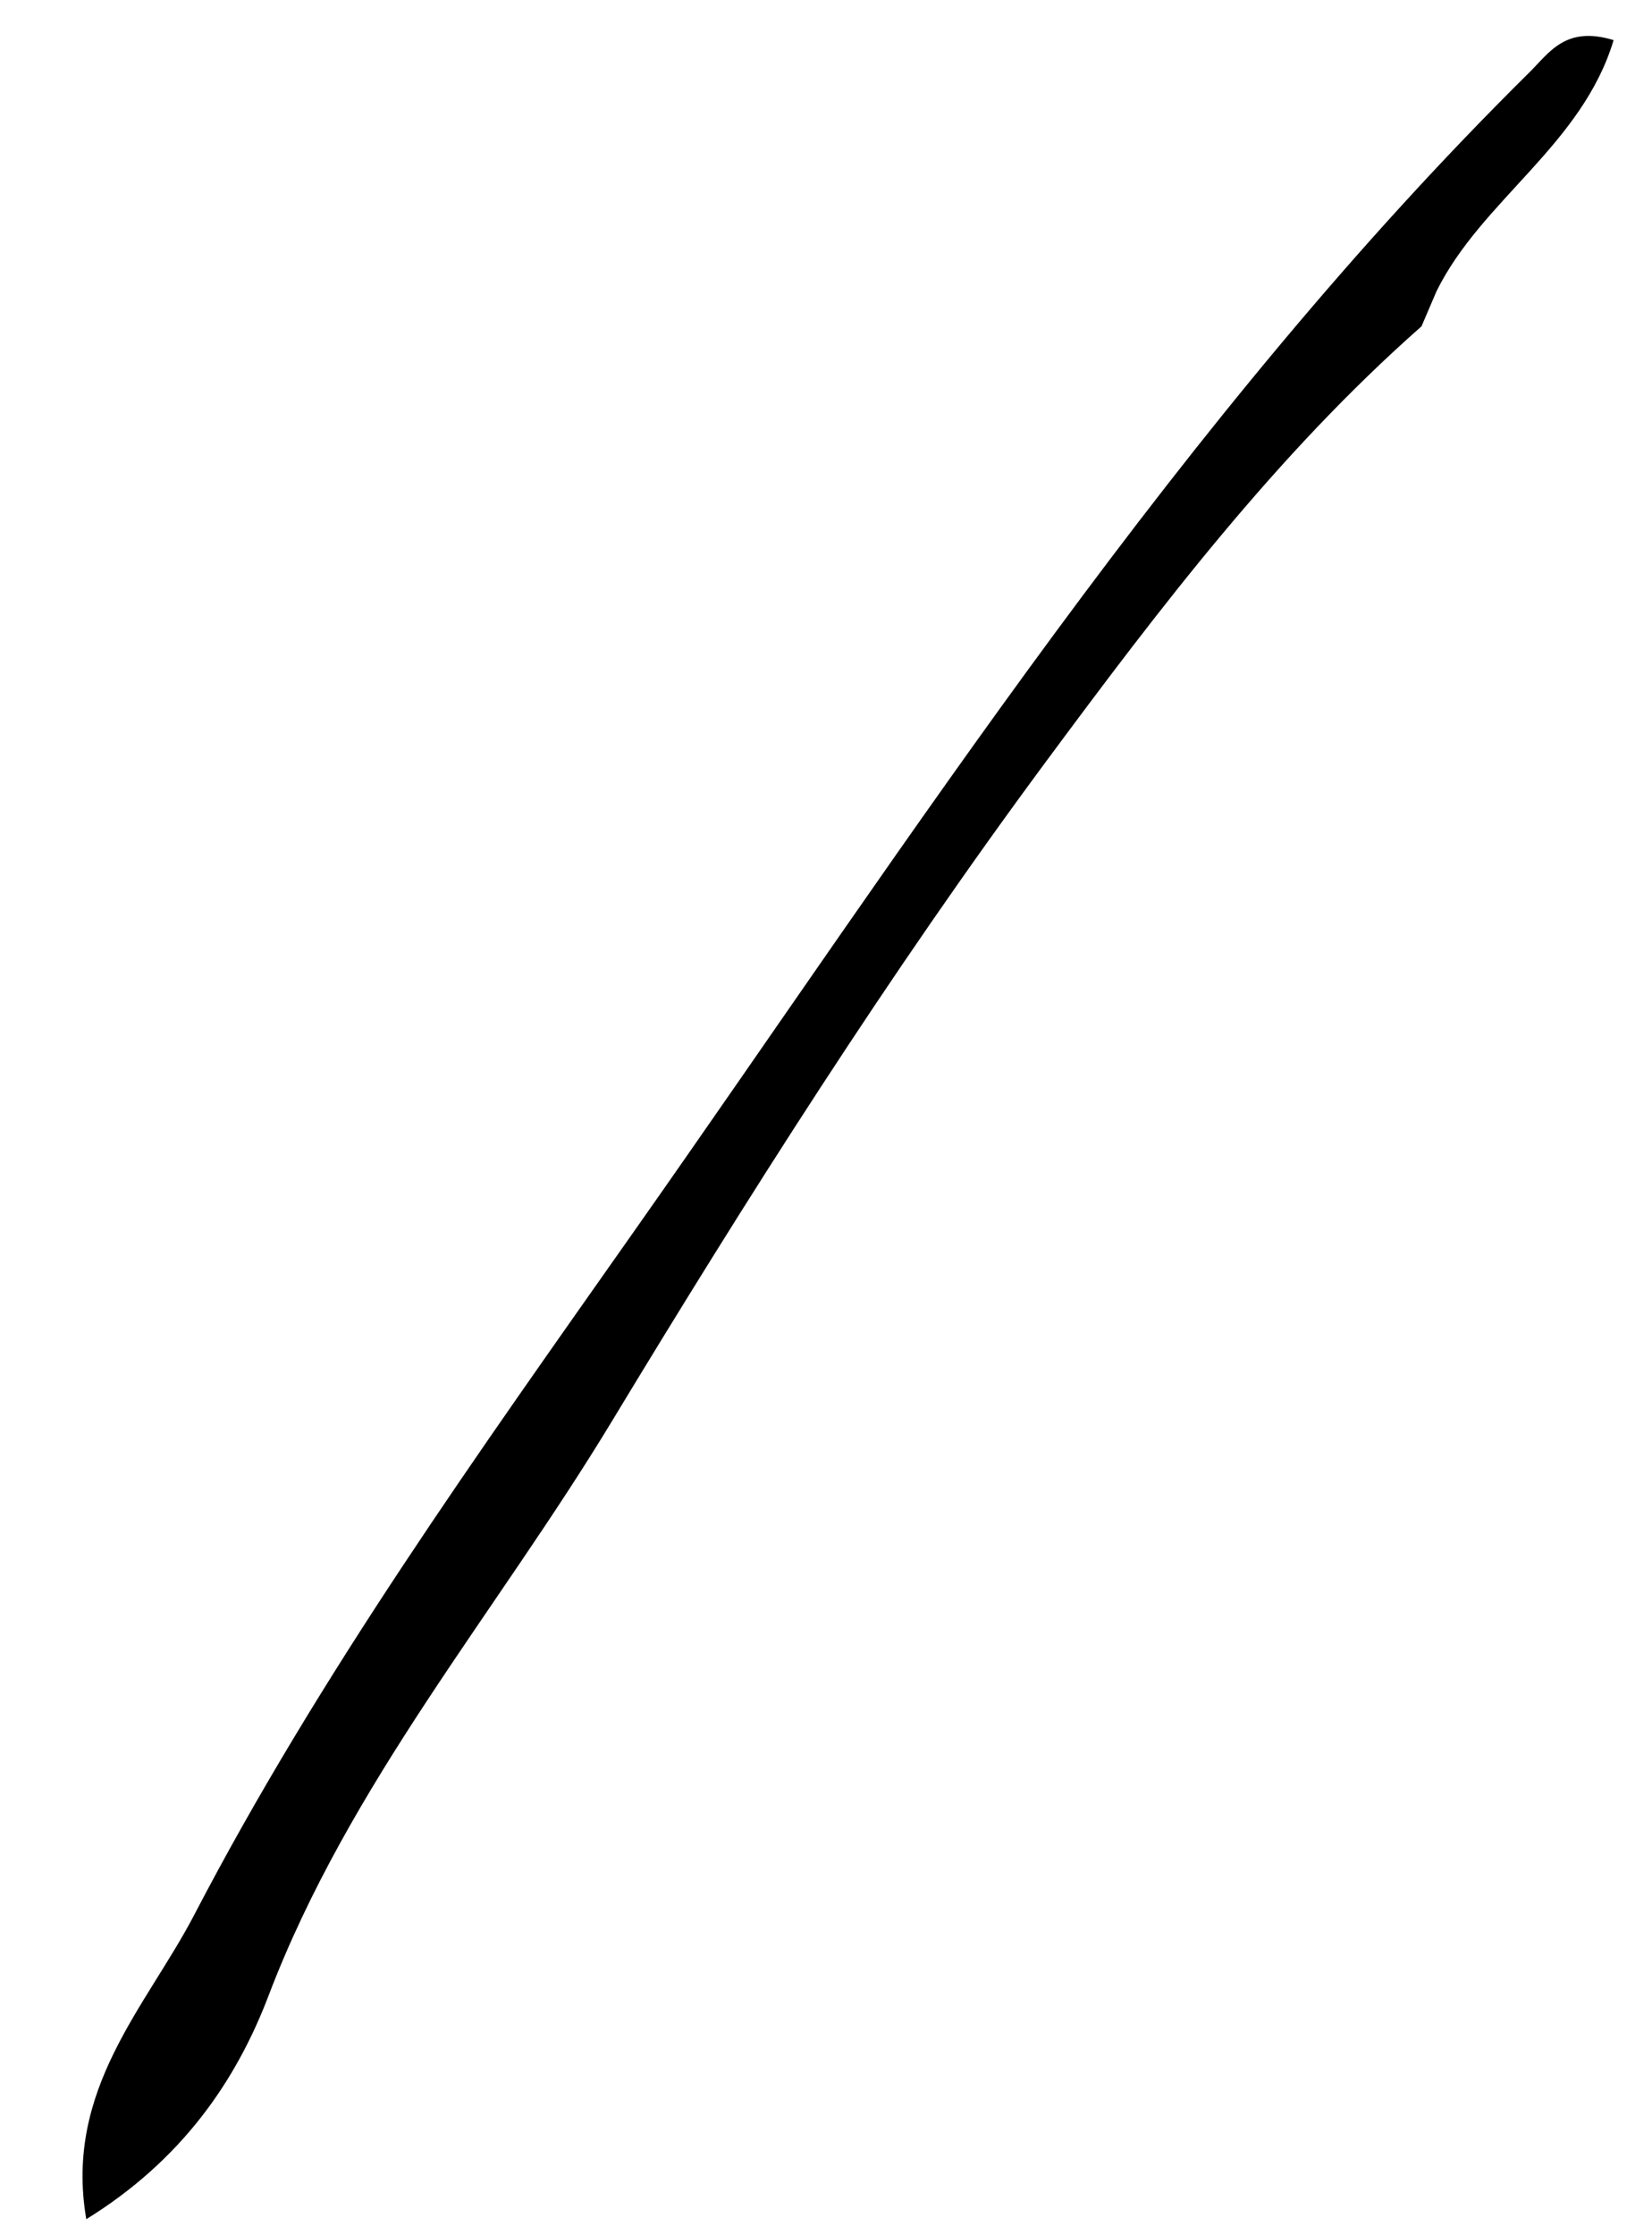 <svg width="17" height="23" viewBox="0 0 17 23" fill="none" xmlns="http://www.w3.org/2000/svg">
<path fill-rule="evenodd" clip-rule="evenodd" d="M14.783 2.996C14.731 3.117 14.679 3.238 14.628 3.358C13.134 4.675 11.929 6.263 10.759 7.843C9.15 10.017 7.695 12.312 6.294 14.629C5.108 16.589 3.595 18.351 2.764 20.534C2.426 21.421 1.866 22.23 0.888 22.835C0.658 21.5 1.508 20.645 1.998 19.705C3.289 17.226 4.919 14.954 6.522 12.674C9.415 8.562 12.133 4.31 15.738 0.745C15.944 0.542 16.109 0.261 16.605 0.413C16.281 1.492 15.246 2.059 14.783 2.996Z" fill="black"/>
</svg>
